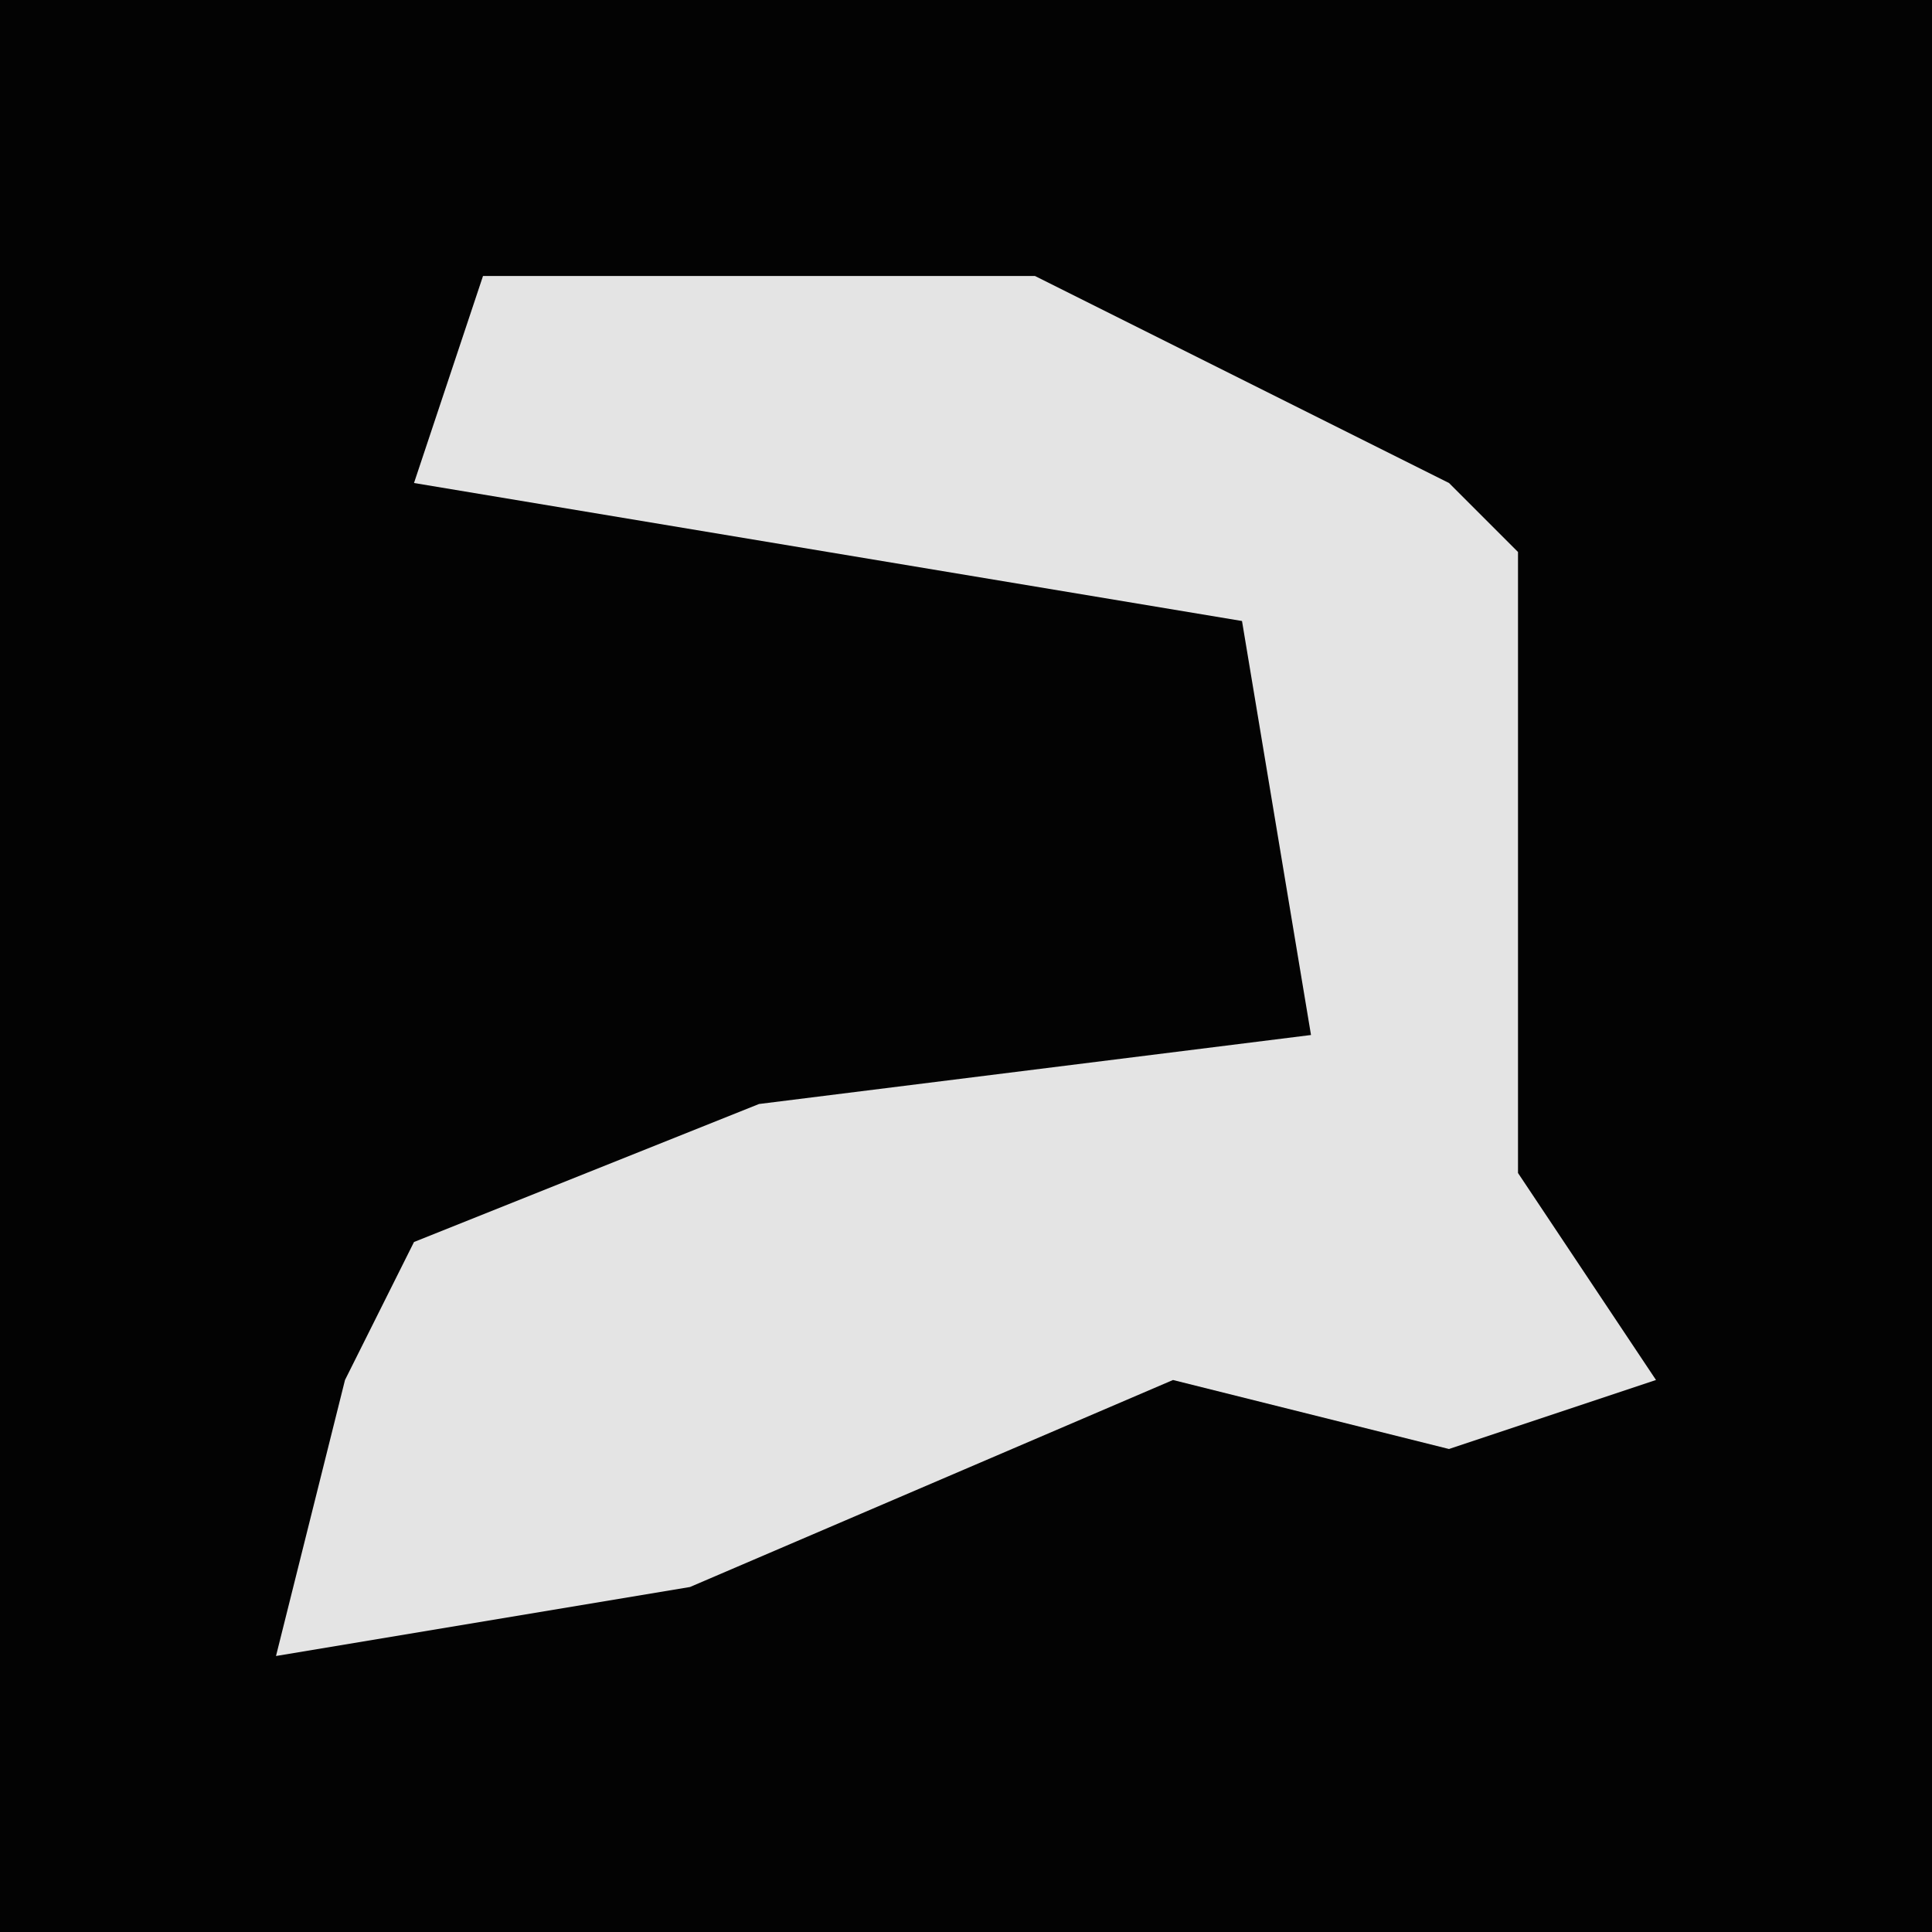 <?xml version="1.0" encoding="UTF-8"?>
<svg version="1.1" xmlns="http://www.w3.org/2000/svg" width="28" height="28">
<path d="M0,0 L28,0 L28,28 L0,28 Z " fill="#030303" transform="translate(0,0)"/>
<path d="M0,0 L8,0 L14,3 L15,4 L15,13 L17,16 L14,17 L10,16 L3,19 L-3,20 L-2,16 L-1,14 L4,12 L12,11 L11,5 L-1,3 Z " fill="#E4E4E4" transform="translate(7,4)"/>
</svg>
